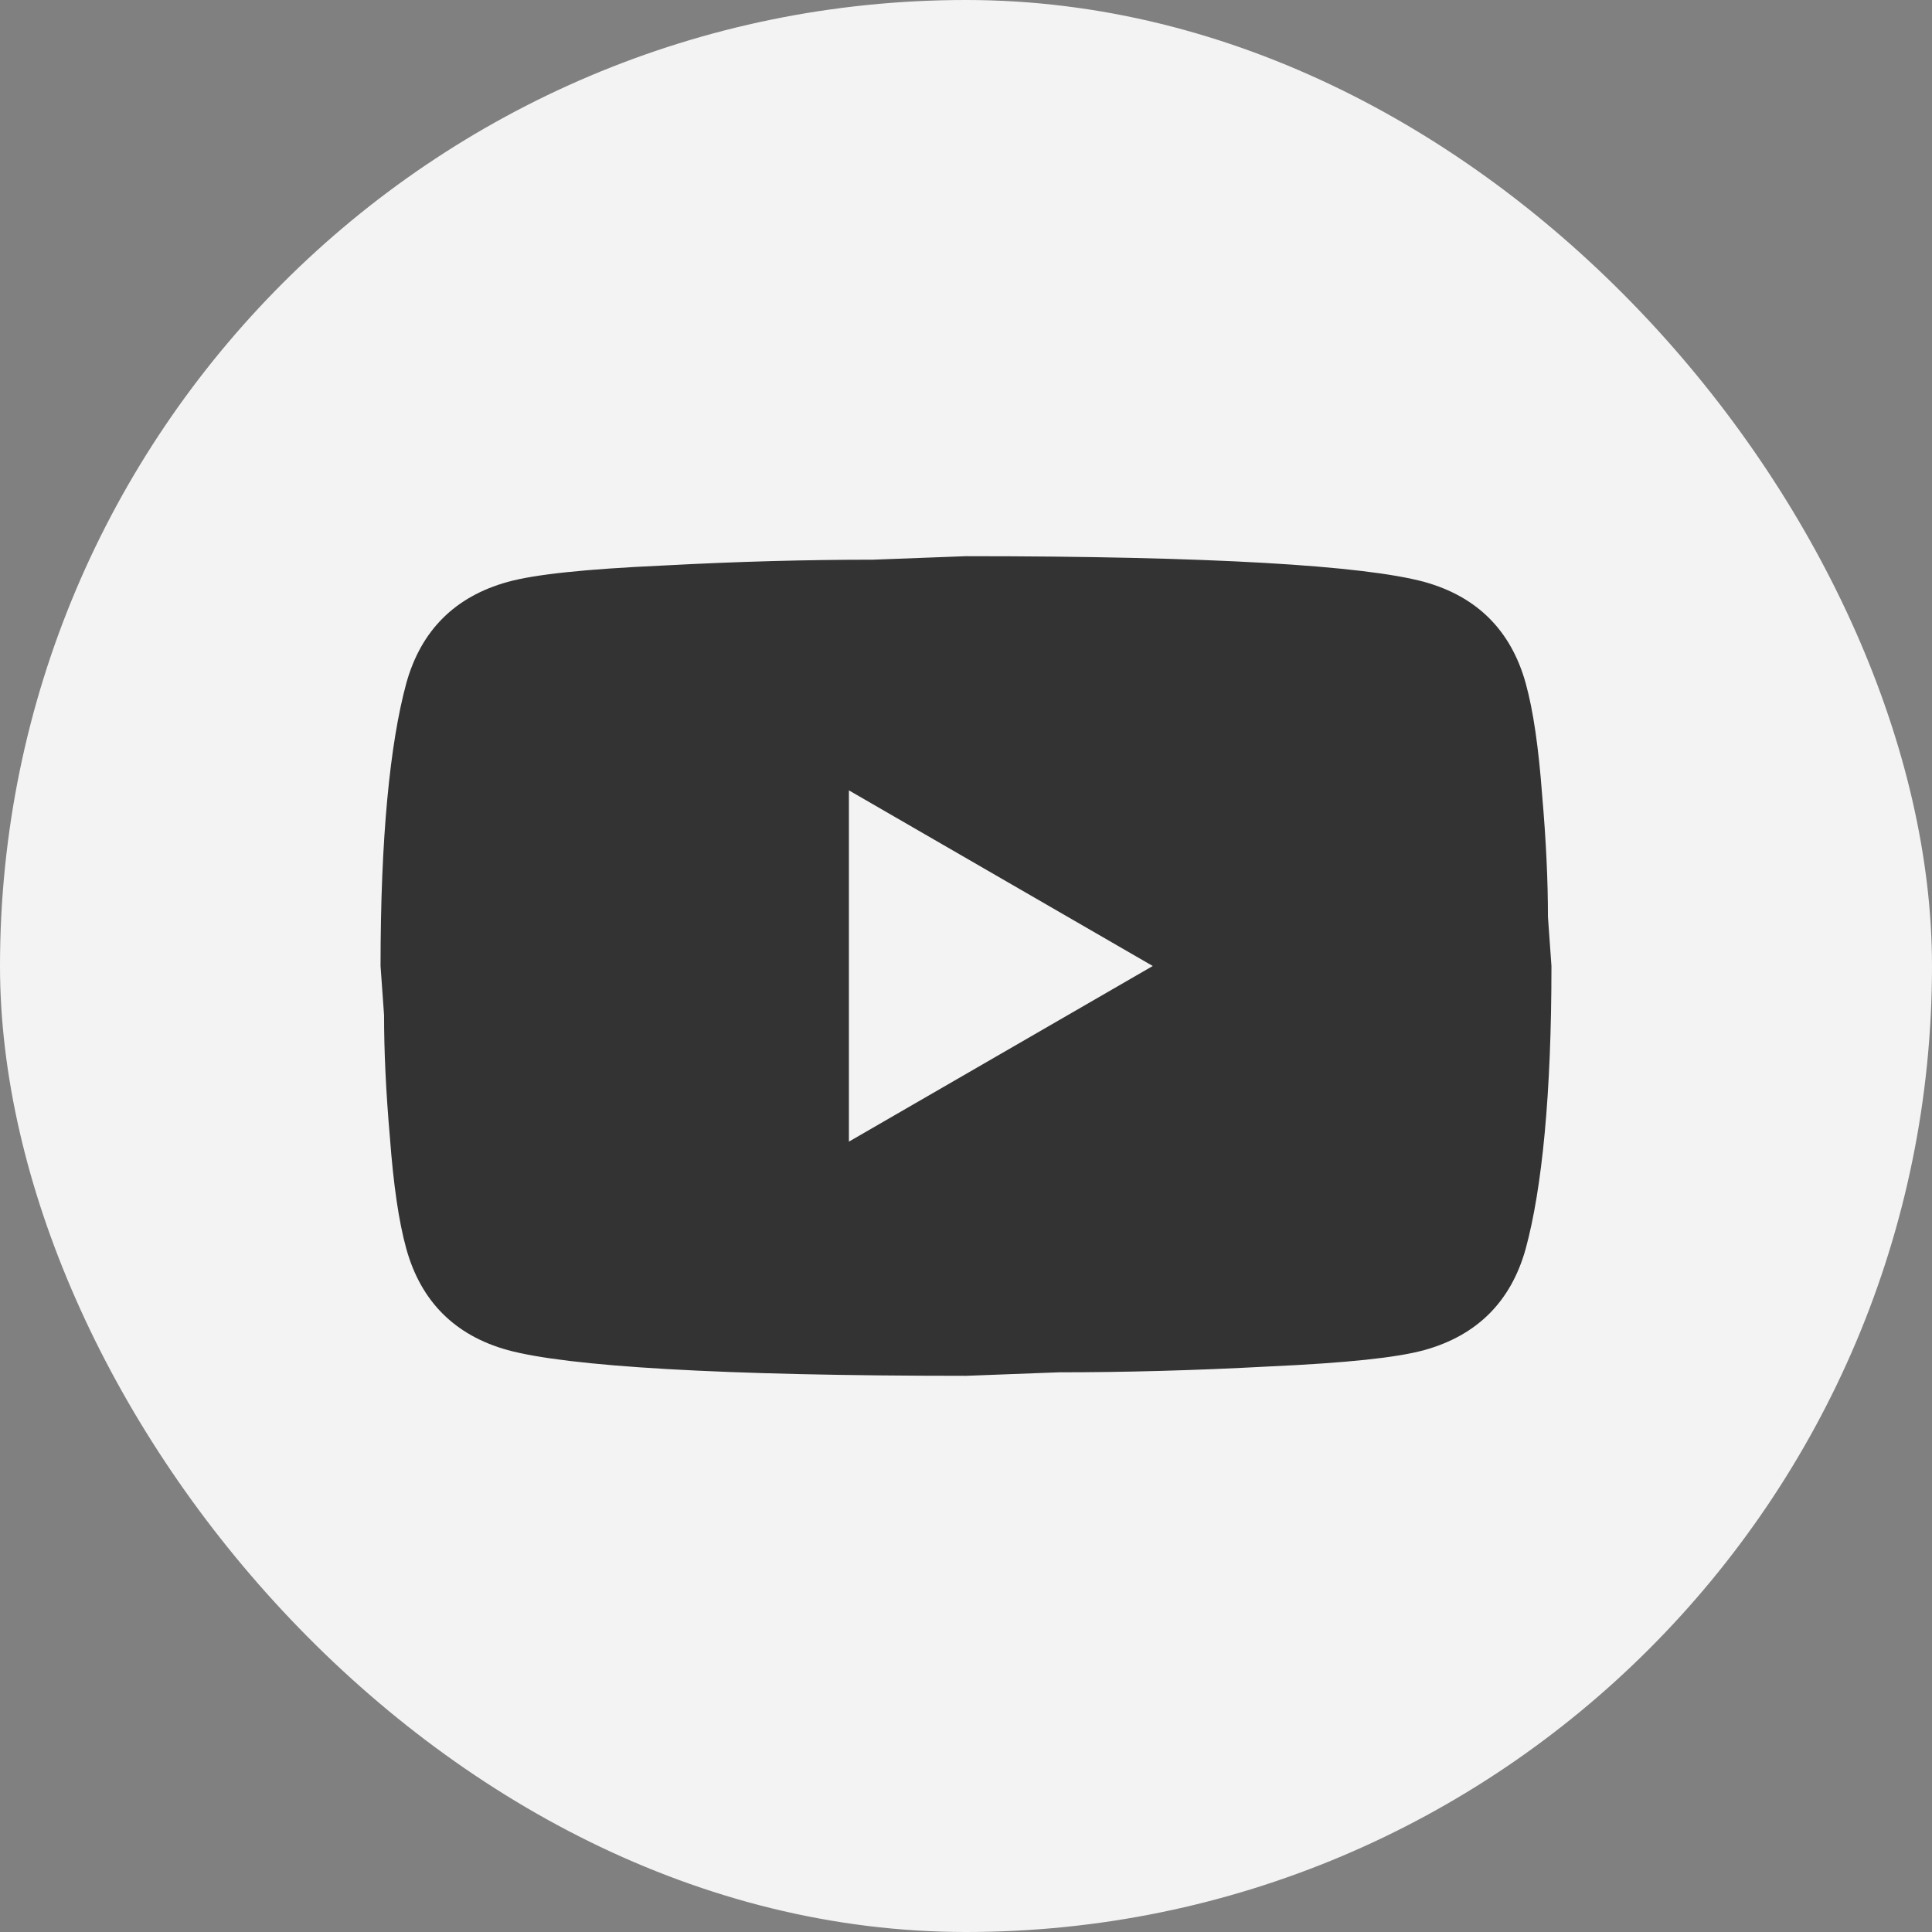 <svg width="33" height="33" viewBox="0 0 33 33" fill="none" xmlns="http://www.w3.org/2000/svg">
<rect x="0" y="0" width="33" height="33" fill="#808080" stroke="none"/>
<rect width="33" height="33" rx="16.5" fill="#F3F3F3"/>
<path d="M14.5 19.5L19.69 16.5L14.5 13.5V19.5ZM26.06 11.67C26.19 12.14 26.28 12.77 26.34 13.57C26.41 14.37 26.44 15.06 26.44 15.66L26.5 16.5C26.5 18.69 26.34 20.3 26.06 21.33C25.81 22.23 25.23 22.81 24.33 23.06C23.86 23.19 23 23.28 21.68 23.34C20.38 23.41 19.19 23.44 18.09 23.44L16.5 23.5C12.31 23.5 9.7 23.34 8.67 23.06C7.77 22.81 7.19 22.23 6.94 21.33C6.81 20.86 6.72 20.23 6.66 19.43C6.59 18.63 6.56 17.94 6.56 17.34L6.5 16.5C6.5 14.31 6.66 12.7 6.94 11.67C7.19 10.77 7.77 10.19 8.67 9.94C9.14 9.81 10 9.72 11.32 9.66C12.62 9.59 13.81 9.56 14.91 9.56L16.5 9.5C20.69 9.5 23.3 9.66 24.33 9.94C25.23 10.19 25.81 10.77 26.06 11.67Z" fill="#333333"/>
</svg>
